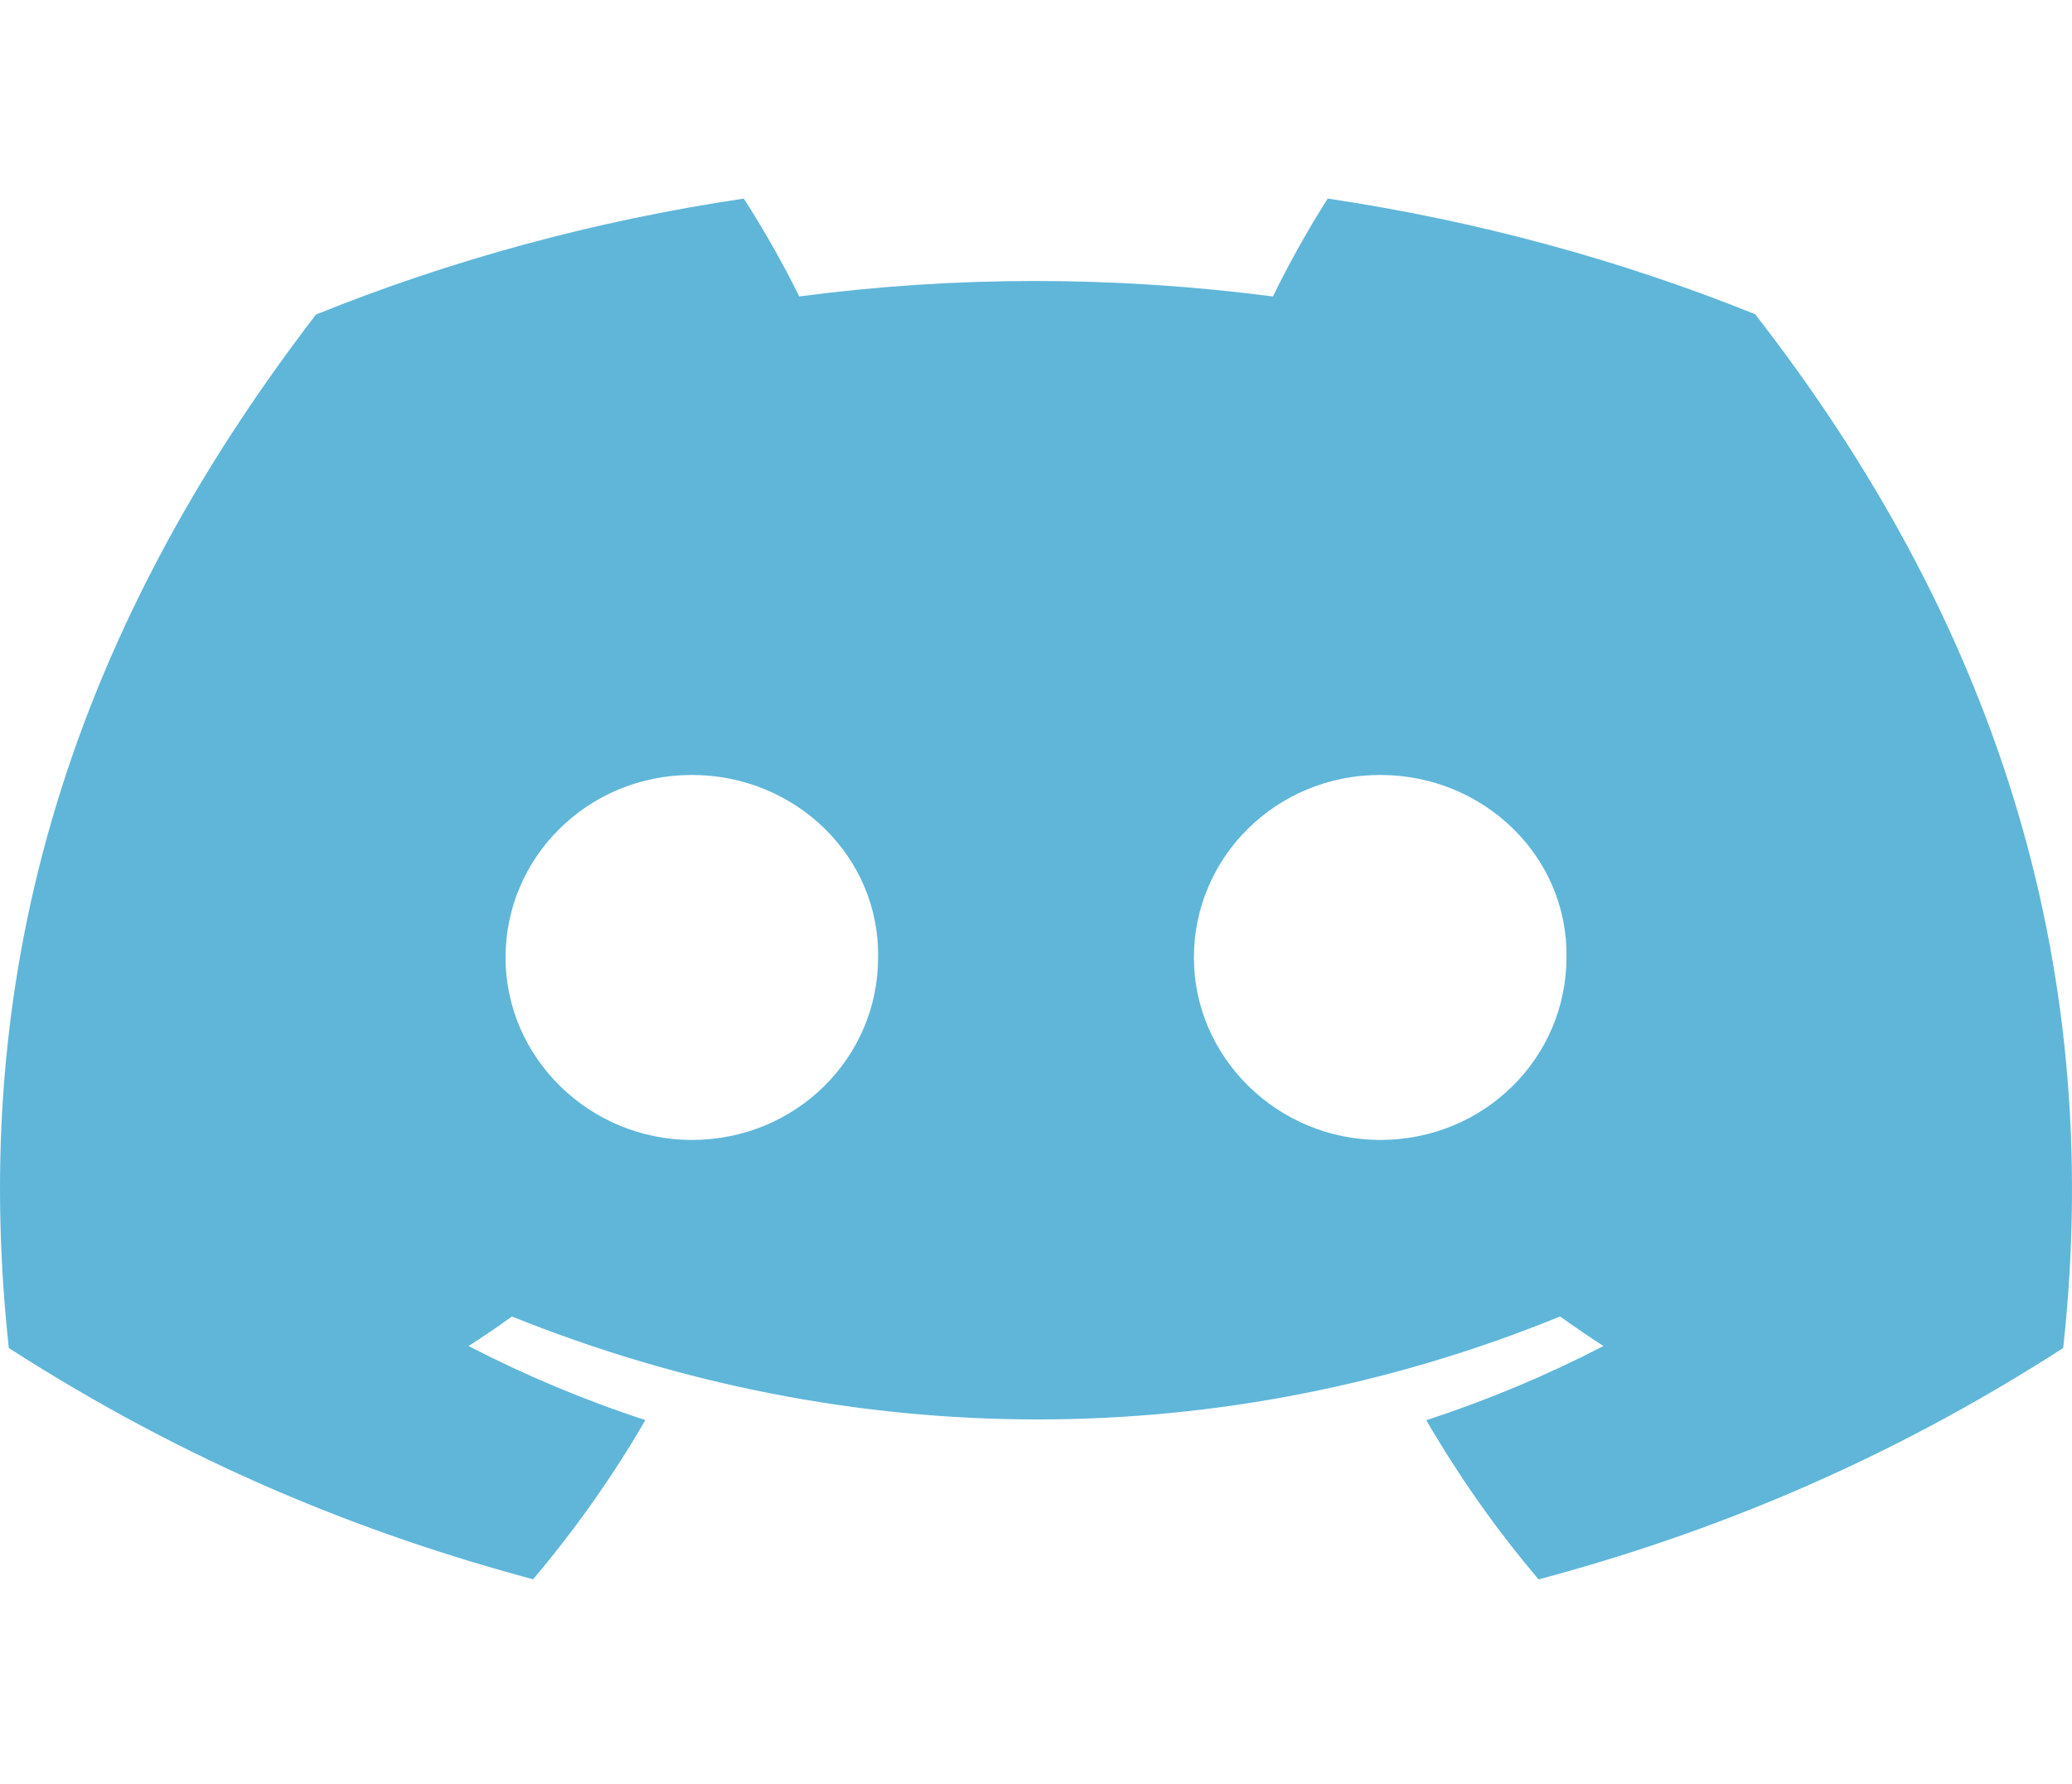 <svg width="72" height="62" viewBox="0 0 72 62" fill="none" xmlns="http://www.w3.org/2000/svg">
<path d="M60.991 10.922C56.33 9.044 51.347 7.679 46.137 6.902C45.497 7.899 44.749 9.238 44.234 10.304C38.696 9.587 33.208 9.587 27.771 10.304C27.256 9.238 26.492 7.899 25.846 6.902C20.63 7.679 15.641 9.049 10.981 10.932C1.58 23.164 -0.968 35.093 0.306 46.853C6.541 50.862 12.583 53.298 18.524 54.891C19.991 53.153 21.299 51.305 22.425 49.358C20.279 48.656 18.224 47.789 16.281 46.783C16.797 46.454 17.301 46.11 17.788 45.757C29.635 50.528 42.507 50.528 54.212 45.757C54.705 46.11 55.209 46.454 55.718 46.783C53.77 47.794 51.709 48.66 49.563 49.363C50.69 51.305 51.992 53.158 53.465 54.896C59.411 53.303 65.459 50.867 71.694 46.853C73.189 33.22 69.14 21.401 60.991 10.922ZM24.04 39.621C20.483 39.621 17.567 36.762 17.567 33.28C17.567 29.799 20.421 26.935 24.04 26.935C27.658 26.935 30.575 29.794 30.512 33.28C30.518 36.762 27.658 39.621 24.04 39.621ZM47.96 39.621C44.404 39.621 41.487 36.762 41.487 33.28C41.487 29.799 44.342 26.935 47.96 26.935C51.579 26.935 54.495 29.794 54.433 33.28C54.433 36.762 51.579 39.621 47.96 39.621Z" fill="#5FB6D9"/>
</svg>
